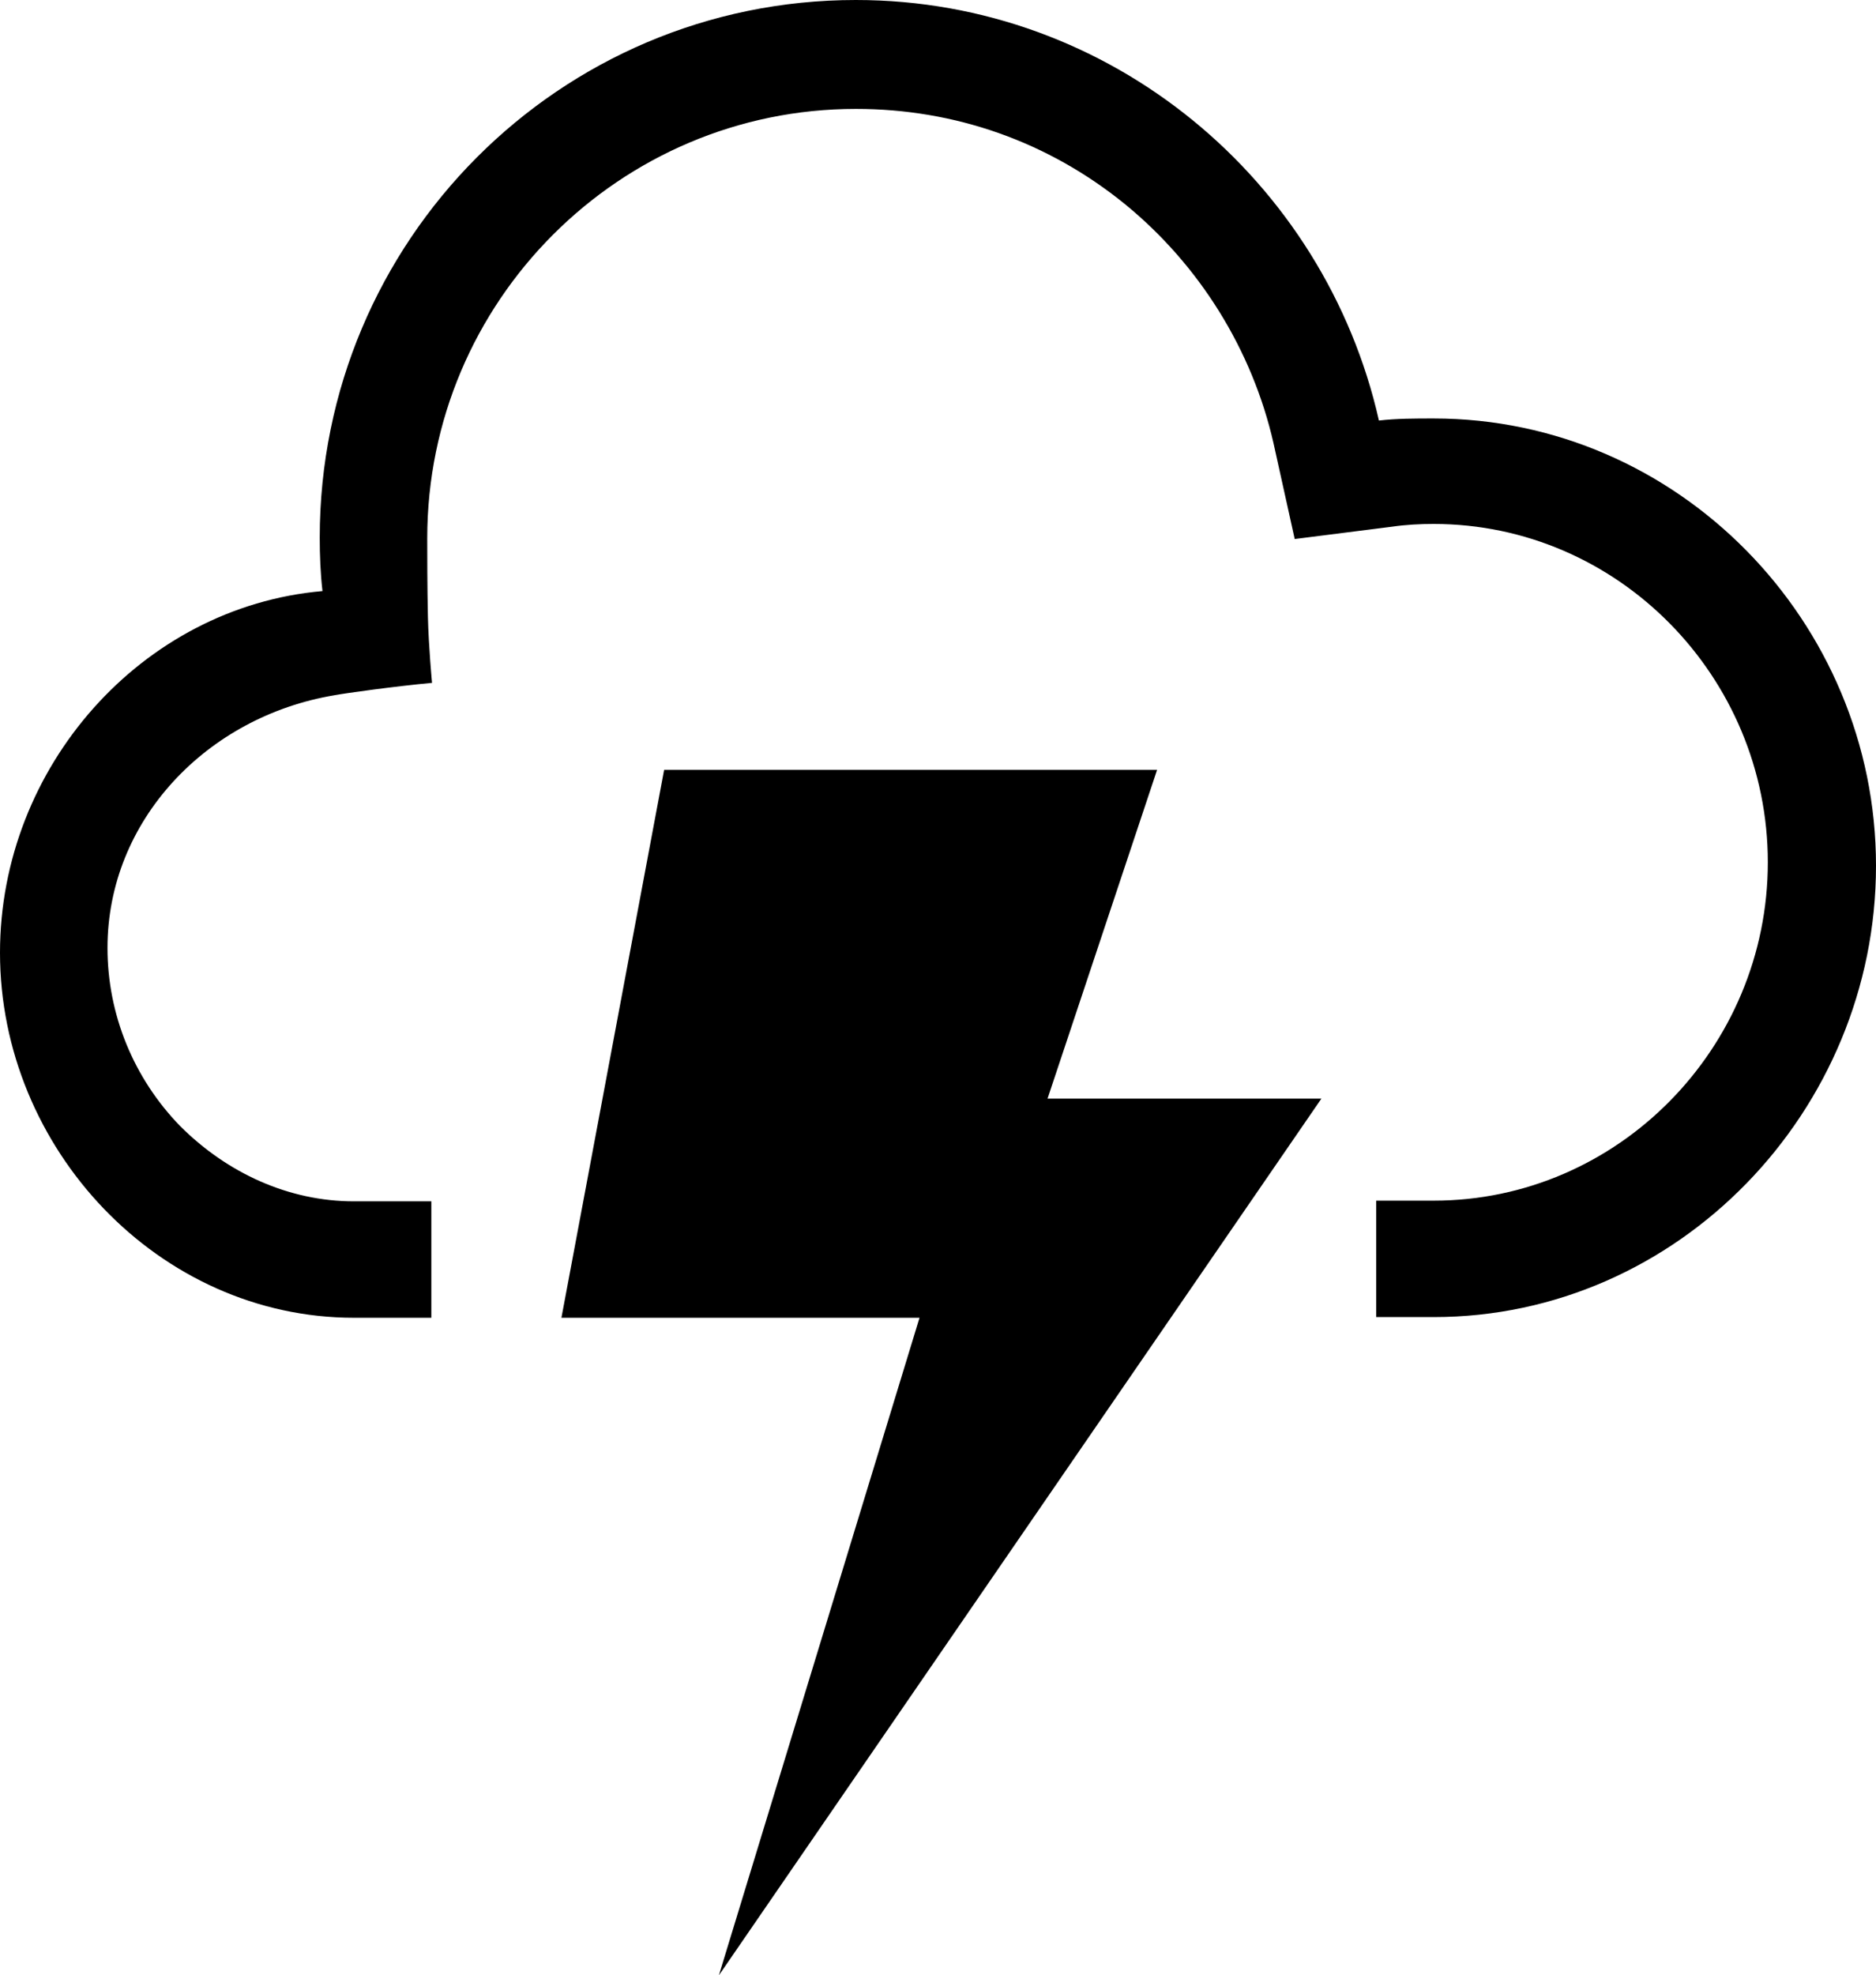 <svg xmlns="http://www.w3.org/2000/svg" viewBox="0 0 274 288.4"><path d="M193 160.4h-40l16-48H97l-15 80h52.3l-29.3 96z"/><path d="M209.4 61.1c-2.7 0-5.4 0-8 .3C193.5 26.4 162.3 0 125 0 81.7 0 46.7 35.2 46.7 78.5c0 2.6.1 5.2.4 7.8C20.7 88.6 0 112 0 139.1c0 28.6 23.2 53.3 51.7 53.3H63v-17H51.7c-9.5 0-18.5-4.1-25.4-11-6.8-7-10.6-16.3-10.6-26 0-18.6 14.5-33.8 33.2-36.9 1.6-.3 8.8-1.3 14.2-1.8 0 0-.5-5.3-.6-9.6-.1-4.3-.1-9.4-.1-11.5 0-34.6 28.1-62.7 62.6-62.7 14.5 0 28.1 4.8 39.3 13.9 10.9 8.9 18.6 21.3 21.7 34.9l3.1 14 14.2-1.8c2.1-.3 4.1-.4 6.1-.4 26.9 0 48.8 22.3 48.8 49.4 0 27.1-21.9 49.4-48.8 49.4H201v17h8.4c35.7 0 64.6-30.1 64.6-65.9 0-35.6-28.9-65.3-64.6-65.3z"/></svg>